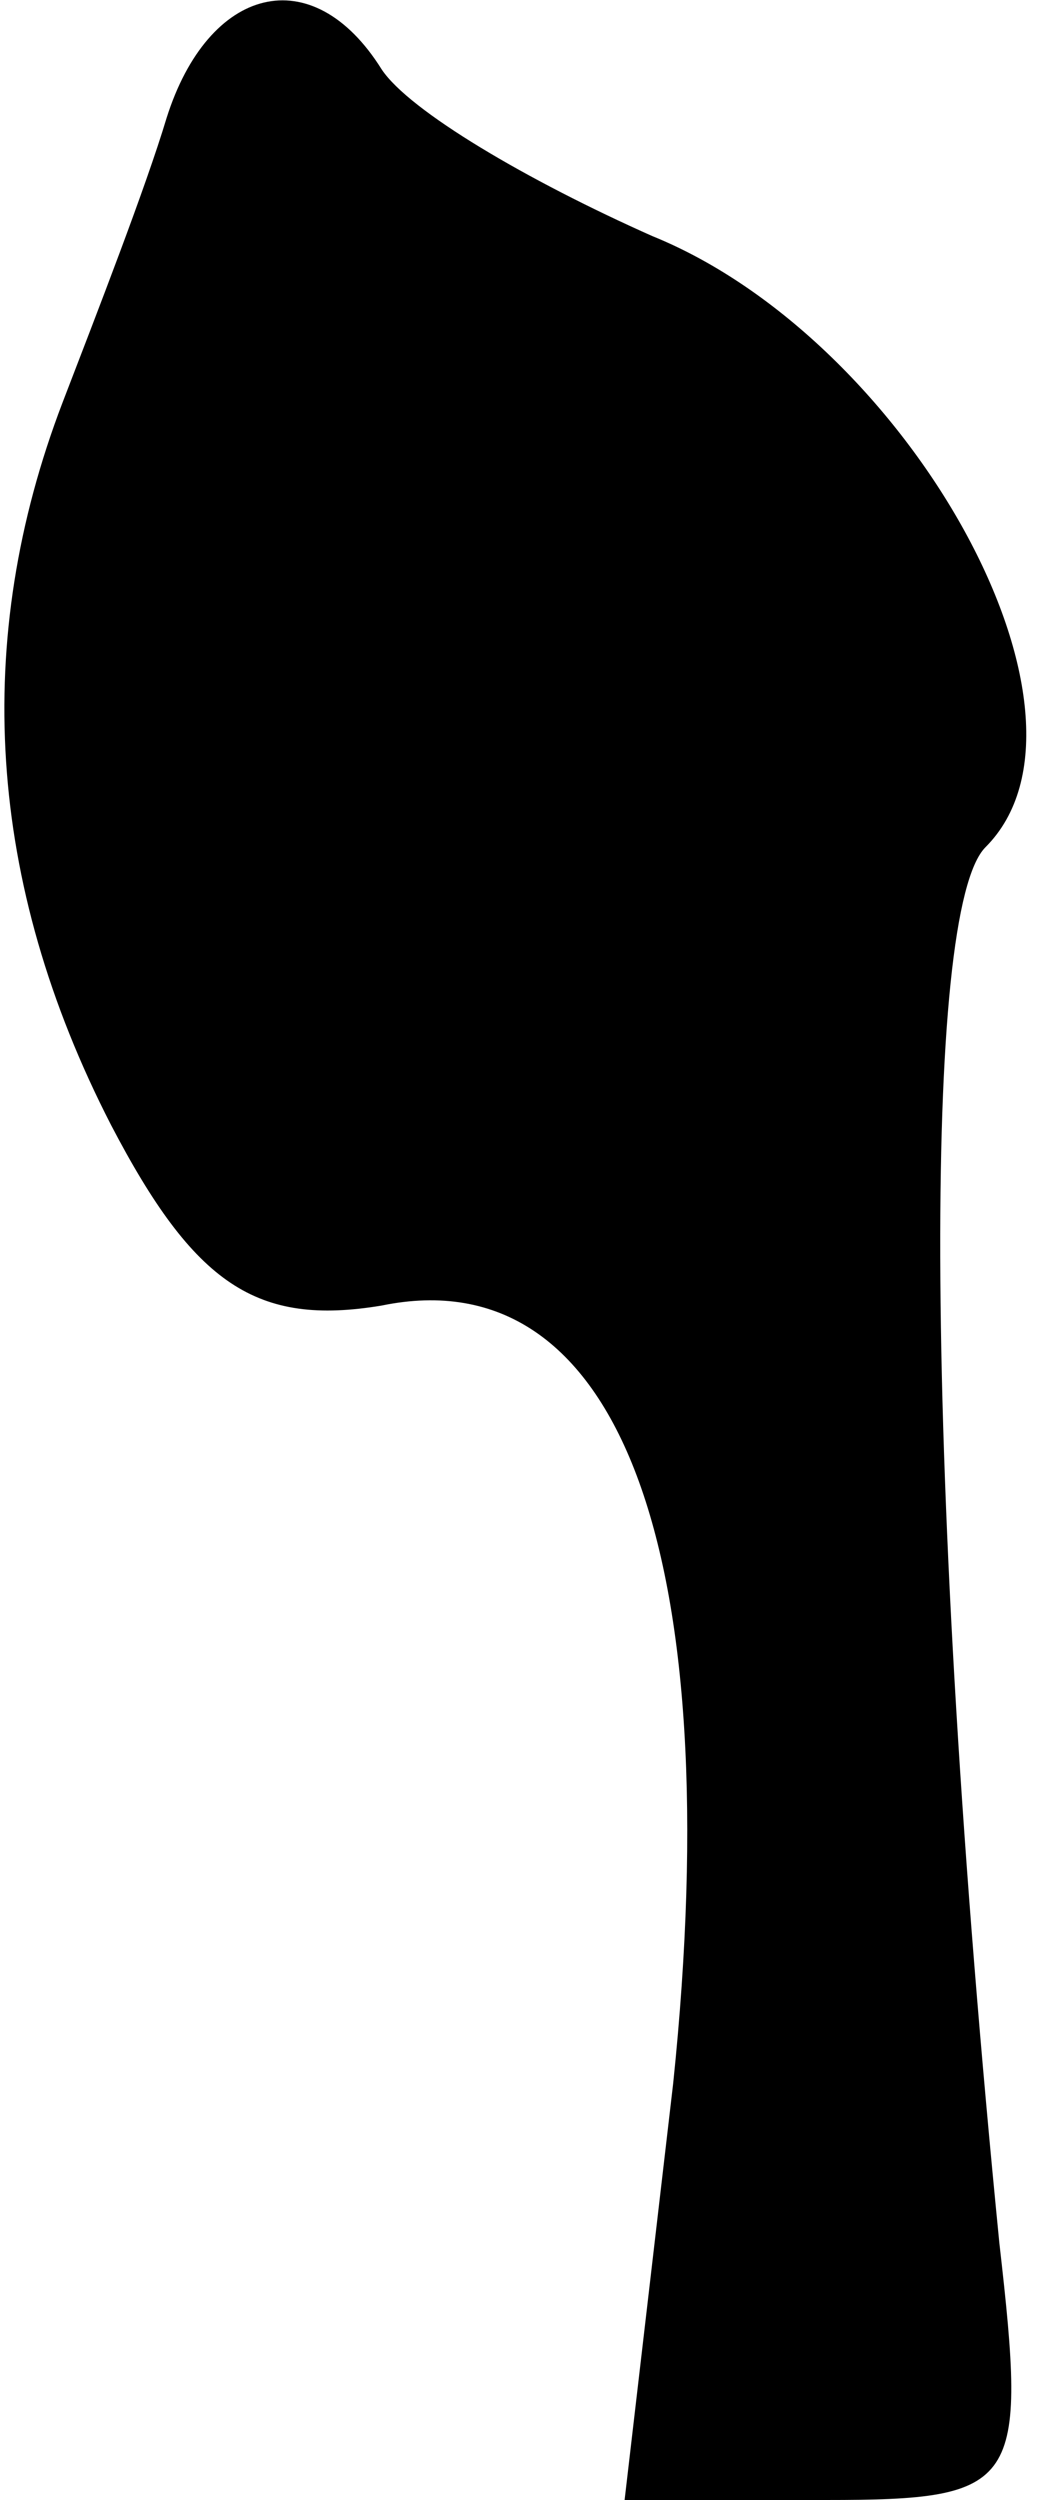 <?xml version="1.0" standalone="no"?>
<!DOCTYPE svg PUBLIC "-//W3C//DTD SVG 20010904//EN"
 "http://www.w3.org/TR/2001/REC-SVG-20010904/DTD/svg10.dtd">
<svg version="1.0" xmlns="http://www.w3.org/2000/svg"
 width="15pt" height="36pt" viewBox="0 0 15 36"
 preserveAspectRatio="xMidYMid meet">
<g transform="translate(0,36) scale(0.1,-0.1)"
fill="#000000" stroke="none">
<path fill="#000000" stroke="none" d="M24 343 c-3 -10 -10 -28 -15 -41 -13
-34 -11 -69 7 -104 12 -23 21 -29 39 -26 34 7 50 -35 42 -112 l-7 -60 29 0
c28 0 29 2 25 37 -11 111 -11 192 -2 201 19 19 -11 73 -48 88 -18 8 -35 18
-39 24 -10 16 -25 12 -31 -7z"/>
</g>
</svg>
